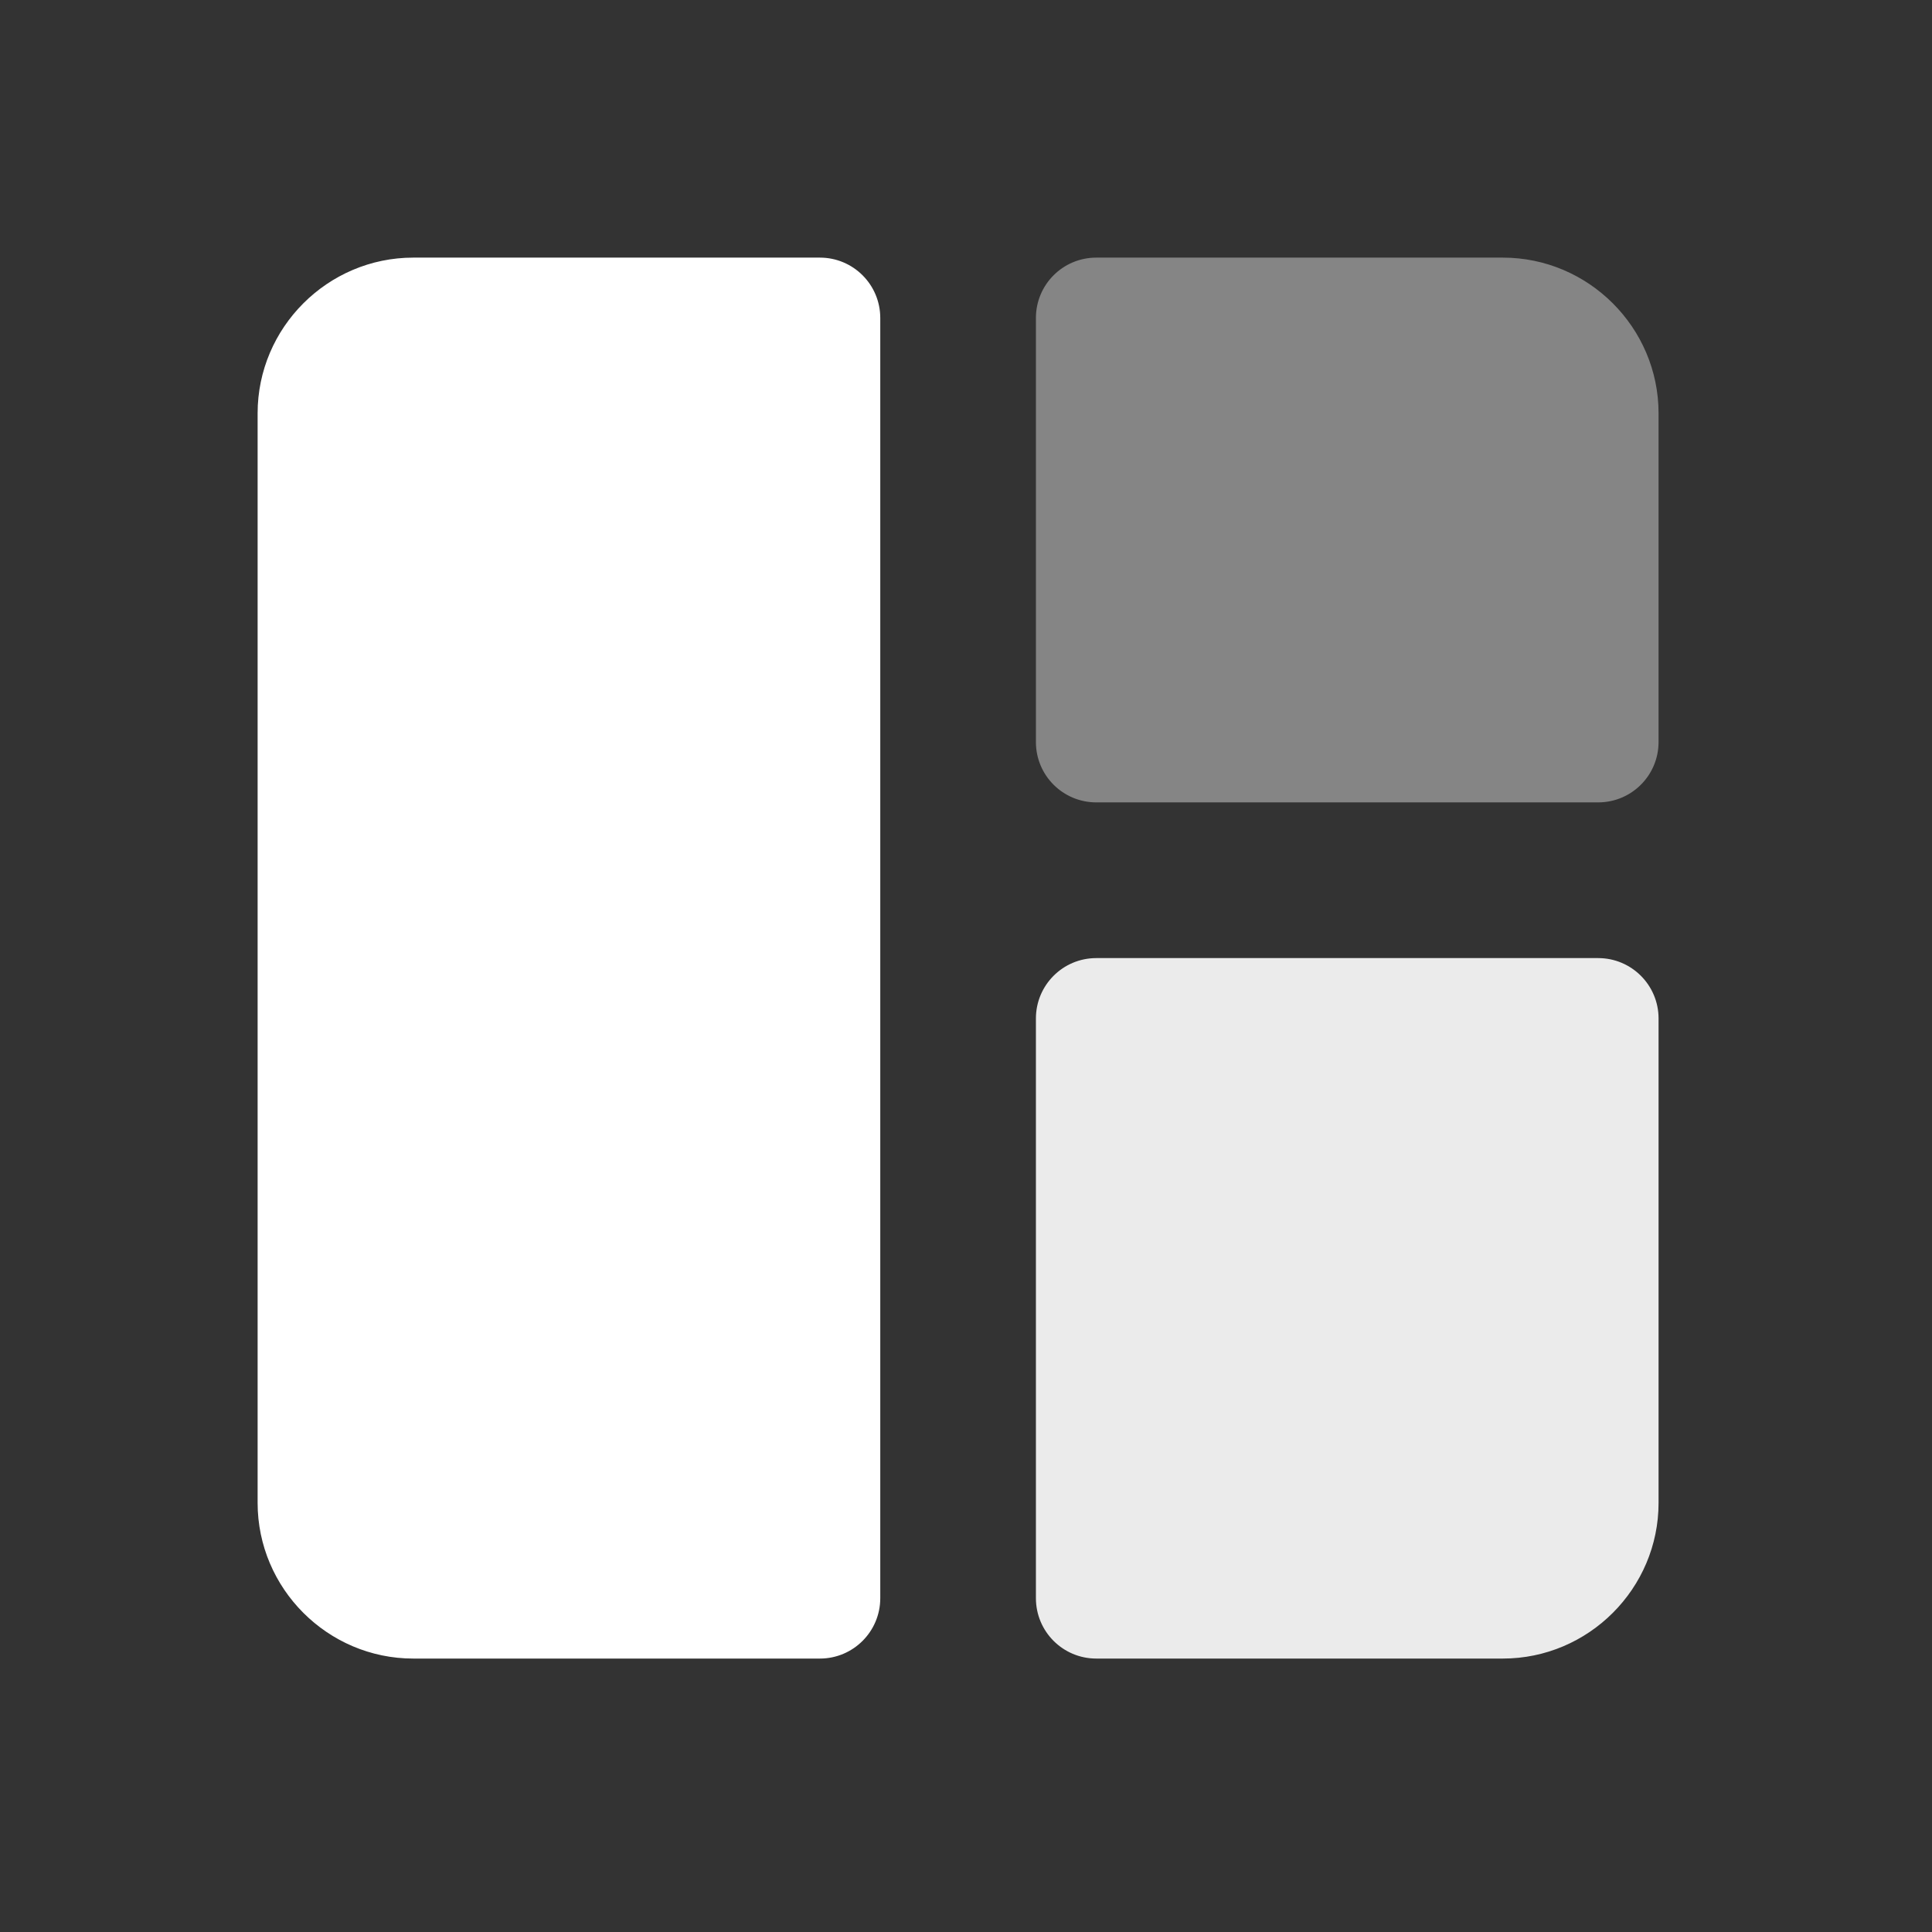 <svg width="32" height="32" viewBox="0 0 32 32" fill="none" xmlns="http://www.w3.org/2000/svg">
<rect x="0" y="0" width="32" height="32" fill="#333333" stroke="none"/>
<g id="Dashboard">
<path id="Vector" opacity="0.9" d="M17.158 26.471C17.158 27.023 17.605 27.471 18.158 27.471H24.892C26.311 27.471 27.471 26.311 27.471 24.893V16.869C27.471 16.317 27.023 15.869 26.471 15.869H18.158C17.605 15.869 17.158 16.317 17.158 16.869V26.471Z" fill="white"/>
<path id="Vector_2" opacity="0.4" d="M27.471 6.845V12.29C27.471 12.843 27.023 13.29 26.471 13.29H18.158C17.605 13.29 17.158 12.843 17.158 12.29V5.267C17.158 4.714 17.605 4.267 18.158 4.267H24.892C26.311 4.267 27.471 5.427 27.471 6.845Z" fill="white"/>
<path id="Vector_3" d="M6.845 27.471H13.58C14.132 27.471 14.58 27.023 14.58 26.471V5.267C14.58 4.714 14.132 4.267 13.58 4.267H6.845C5.427 4.267 4.267 5.427 4.267 6.845V24.892C4.267 26.311 5.427 27.471 6.845 27.471Z" fill="white"/>
</g>
</svg>
